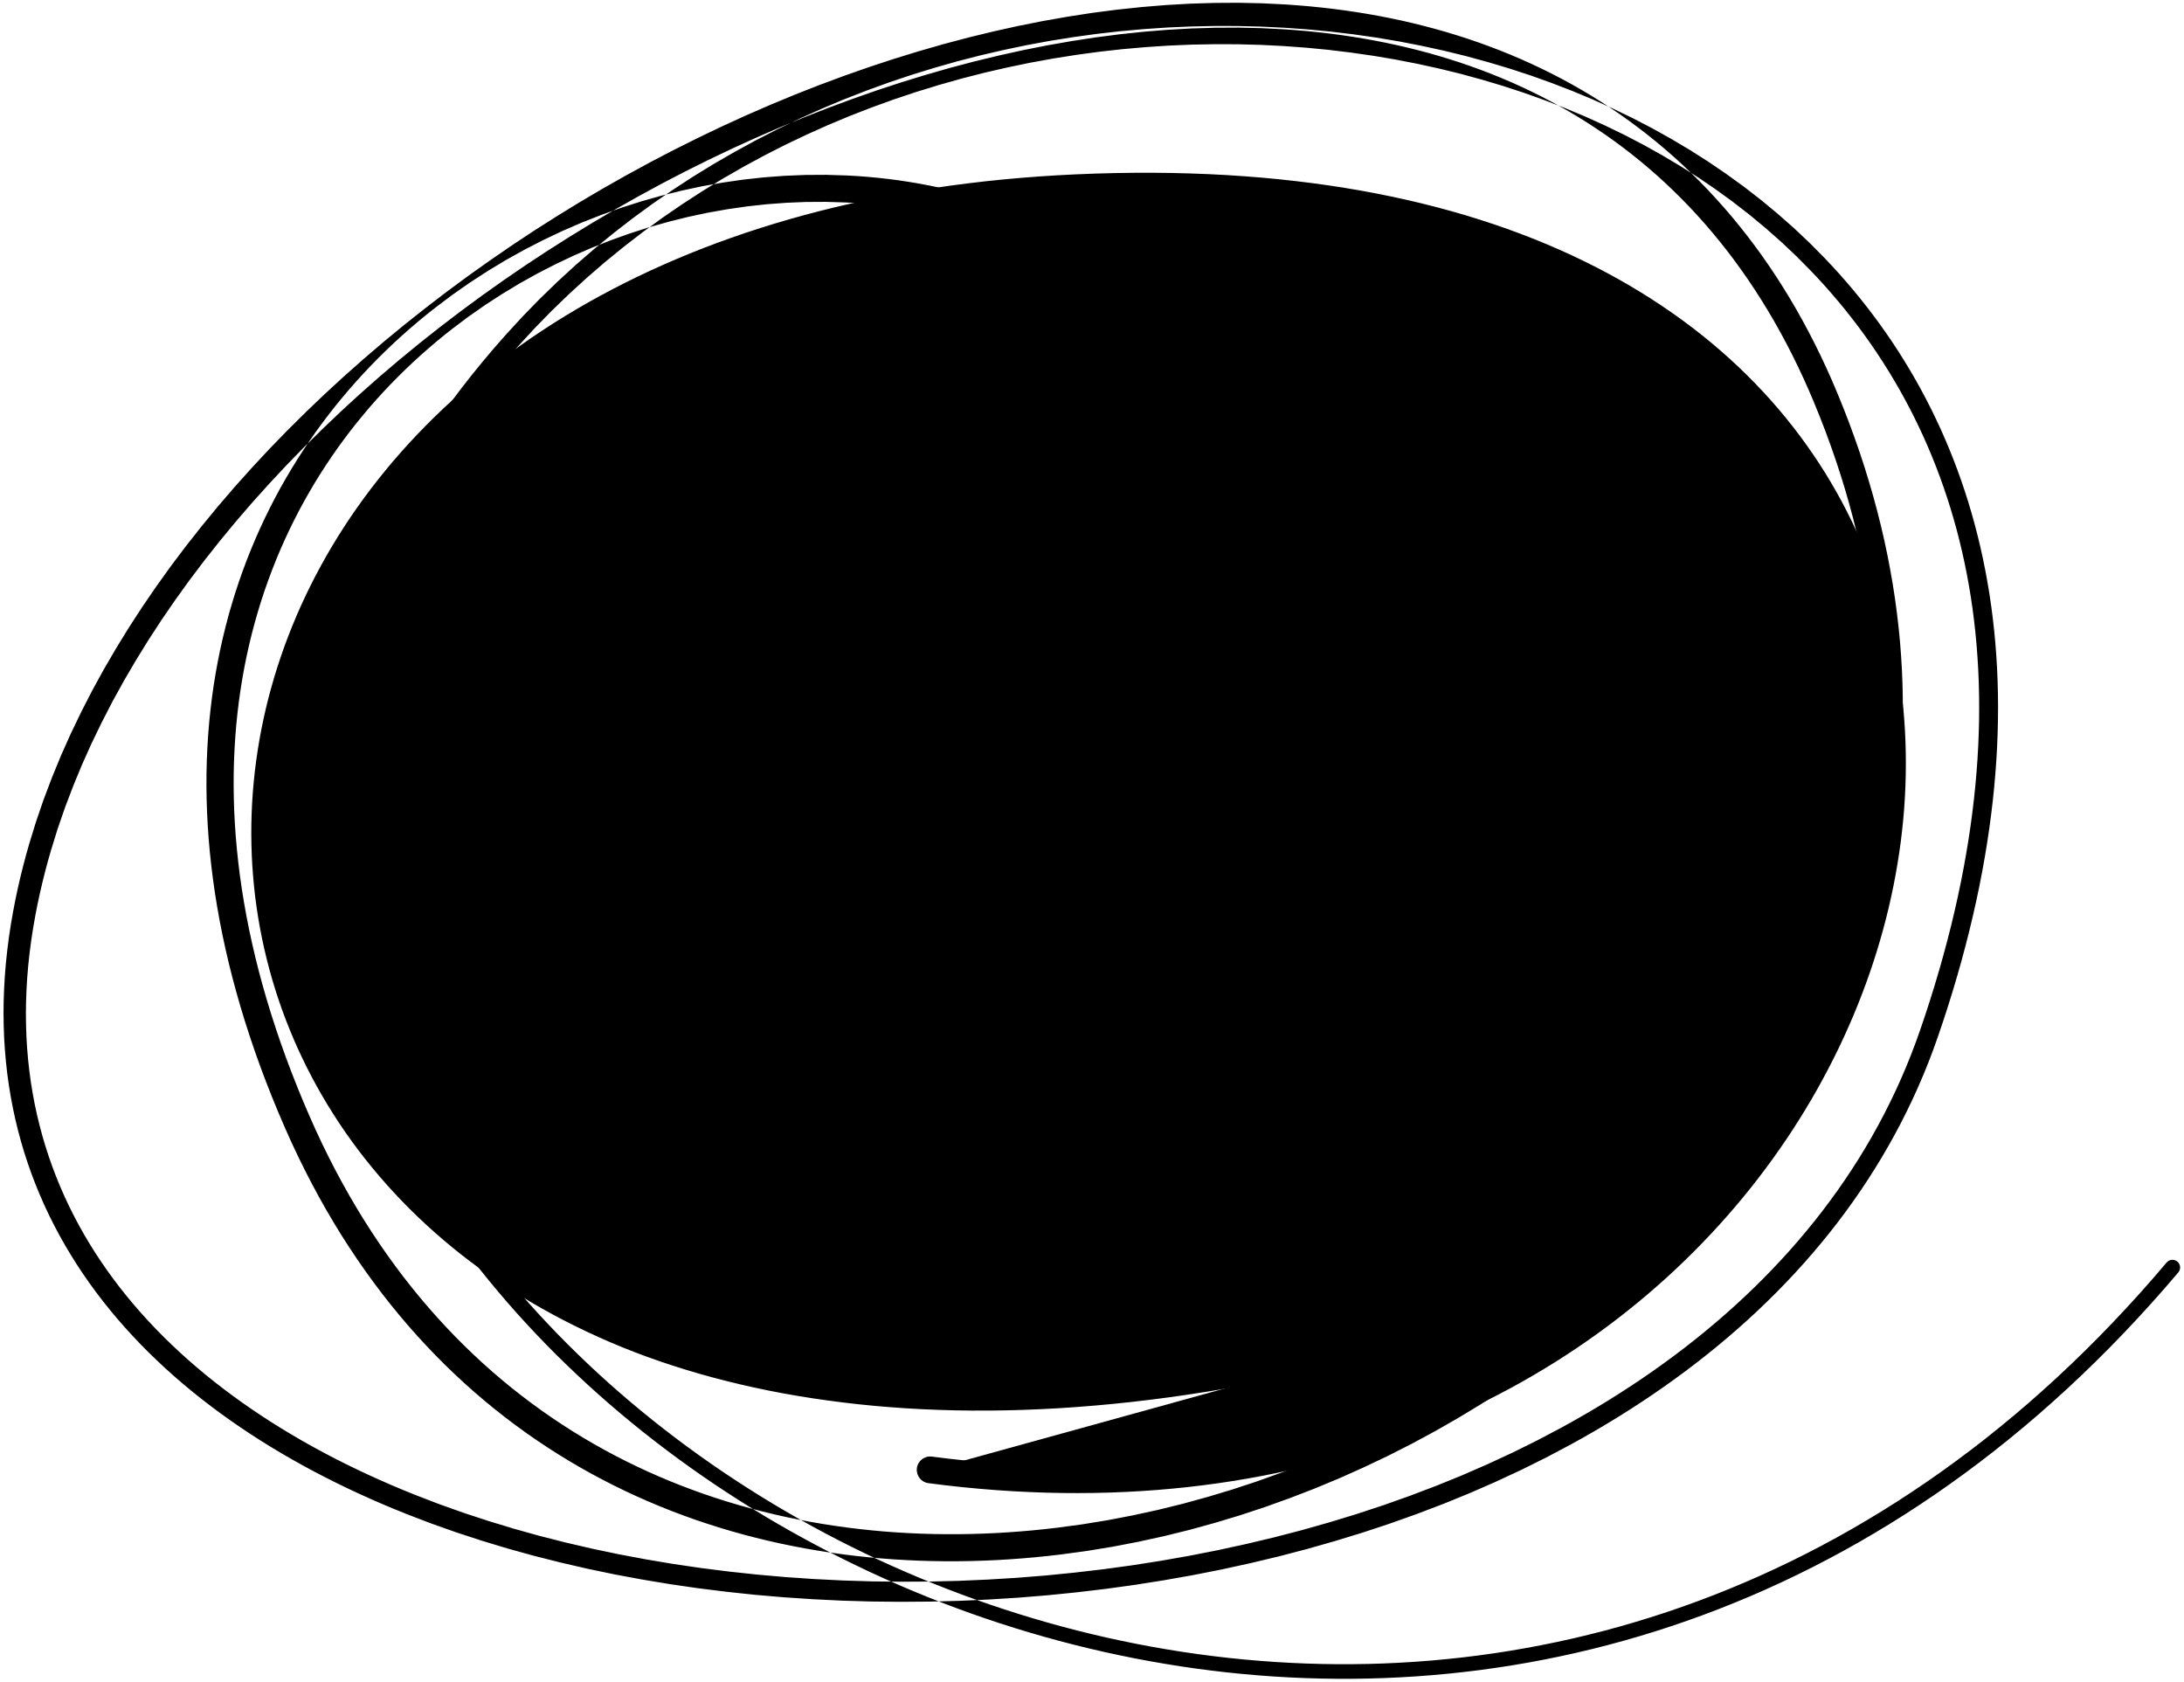 <?xml version="1.0" encoding="UTF-8"?>
<svg width="274px" height="211px" viewBox="0 0 274 211" version="1.1" xmlns="http://www.w3.org/2000/svg" xmlns:xlink="http://www.w3.org/1999/xlink">
    <title>38</title>
    <g id="Page-1" stroke="none" stroke-width="1" fill="none" fill-rule="evenodd">
        <g id="Group-96" transform="translate(0.443, 0.348)" fill="currentColor">
            <path d="M170.99,104.054 L170.983,103.01 L170.976,101.953 L170.954,100.911 L170.931,99.869 L170.893,98.842 L170.855,97.817 L170.803,96.805 L170.751,95.788 L170.617,93.796 L170.453,91.831 L170.262,89.892 L170.042,87.983 L169.794,86.104 L169.519,84.252 L169.216,82.428 L168.886,80.634 L168.531,78.868 L168.149,77.128 L167.74,75.42 L167.307,73.738 L166.849,72.083 L166.364,70.459 L165.857,68.861 L165.325,67.29 L164.769,65.749 L164.19,64.234 L163.588,62.747 L162.962,61.289 L162.315,59.857 L161.645,58.452 L160.954,57.076 L160.242,55.727 L159.508,54.404 L158.754,53.11 L157.981,51.842 L157.186,50.601 L156.372,49.389 L155.541,48.202 L154.689,47.042 L153.819,45.91 L152.932,44.804 L152.026,43.725 L151.103,42.674 L150.164,41.648 L149.208,40.648 L148.236,39.677 L147.249,38.731 L146.245,37.81 L145.227,36.918 L144.196,36.051 L143.148,35.21 L142.088,34.396 L141.015,33.607 L139.928,32.844 L138.829,32.108 L137.718,31.397 L136.594,30.711 L135.46,30.053 L134.315,29.418 L133.158,28.809 L131.991,28.227 L130.816,27.669 L129.629,27.135 L128.434,26.629 L127.231,26.145 L126.019,25.687 L124.799,25.255 L123.573,24.846 L122.337,24.462 L121.096,24.103 L119.849,23.768 L118.595,23.457 L117.336,23.171 L116.072,22.908 L114.801,22.669 L113.527,22.456 L112.25,22.264 L110.967,22.097 L109.682,21.954 L108.394,21.833 L107.102,21.736 L105.801,21.663 L104.514,21.622 L103.217,21.582 L101.917,21.589 L100.617,21.596 L99.316,21.649 L98.019,21.703 L96.721,21.799 L95.421,21.895 L94.122,22.037 L92.823,22.179 L91.528,22.367 L90.236,22.555 L88.948,22.783 L87.658,23.012 L86.373,23.286 L85.089,23.56 L83.813,23.878 L82.539,24.196 L81.274,24.553 L80.006,24.912 L78.749,25.314 L77.492,25.716 L76.247,26.161 L75.005,26.606 L73.775,27.089 L72.543,27.574 L71.326,28.101 L70.109,28.628 L68.909,29.197 L67.711,29.765 L66.53,30.371 L65.347,30.979 L64.183,31.627 L63.019,32.276 L61.876,32.966 L60.736,33.654 L59.617,34.38 L58.495,35.107 L57.397,35.874 L56.3,36.641 L55.228,37.448 L54.164,38.25 L53.106,39.087 L52.067,39.941 L51.043,40.814 L50.032,41.705 L49.036,42.616 L48.057,43.545 L47.091,44.492 L46.142,45.459 L45.209,46.443 L44.293,47.446 L43.393,48.468 L42.511,49.508 L41.647,50.564 L40.8,51.641 L39.973,52.735 L39.163,53.845 L38.373,54.975 L37.603,56.122 L36.853,57.286 L36.122,58.468 L35.414,59.667 L34.725,60.883 L34.058,62.117 L33.414,63.367 L32.791,64.634 L32.19,65.919 L31.614,67.219 L31.06,68.536 L30.529,69.87 L30.024,71.22 L29.542,72.586 L29.085,73.969 L28.655,75.367 L28.248,76.781 L27.868,78.212 L27.515,79.657 L27.188,81.117 L26.887,82.595 L26.616,84.087 L26.37,85.593 L26.154,87.116 L25.967,88.653 L25.807,90.203 L25.677,91.771 L25.578,93.352 L25.506,94.946 L25.466,96.557 L25.457,98.181 L25.478,99.818 L25.531,101.471 L25.616,103.137 L25.731,104.815 L25.88,106.509 L26.063,108.216 L26.276,109.935 L26.524,111.67 L26.807,113.416 L27.122,115.175 L27.472,116.949 L27.858,118.734 L28.277,120.532 L28.732,122.344 L29.225,124.167 L29.751,126.002 L30.315,127.851 L30.917,129.712 L31.553,131.584 L32.227,133.465 L32.586,134.419 L32.943,135.367 L33.318,136.32 L33.693,137.274 L34.088,138.235 L34.483,139.196 L34.898,140.162 L35.315,141.133 L36.113,142.915 L36.938,144.67 L37.785,146.39 L38.655,148.081 L39.547,149.74 L40.462,151.365 L41.398,152.96 L42.356,154.524 L43.335,156.054 L44.334,157.555 L45.355,159.025 L46.395,160.462 L47.455,161.87 L48.535,163.247 L49.634,164.591 L50.75,165.907 L51.887,167.192 L53.041,168.444 L54.212,169.669 L55.402,170.863 L56.608,172.025 L57.831,173.159 L59.071,174.263 L60.326,175.336 L61.597,176.381 L62.884,177.396 L64.186,178.38 L65.501,179.337 L66.832,180.265 L68.176,181.162 L69.534,182.032 L70.906,182.873 L72.29,183.684 L73.685,184.469 L75.095,185.224 L76.516,185.951 L77.947,186.65 L79.391,187.322 L80.845,187.965 L82.309,188.582 L83.784,189.171 L85.268,189.731 L86.761,190.266 L88.265,190.773 L89.776,191.253 L91.295,191.707 L92.824,192.135 L94.359,192.535 L95.901,192.91 L97.452,193.259 L99.008,193.581 L100.571,193.878 L102.141,194.149 L103.715,194.394 L105.294,194.616 L106.88,194.811 L108.469,194.981 L110.063,195.127 L111.662,195.247 L113.263,195.342 L114.868,195.415 L116.477,195.462 L118.088,195.485 L119.7,195.485 L121.316,195.46 L122.933,195.411 L124.551,195.341 L126.172,195.246 L127.792,195.127 L129.412,194.986 L131.034,194.822 L132.66,194.634 L134.273,194.416 L135.894,194.197 L137.512,193.931 L139.13,193.666 L140.745,193.355 L142.357,193.045 L143.965,192.694 L145.575,192.342 L147.179,191.946 L148.782,191.55 L150.378,191.111 L151.972,190.672 L153.558,190.194 L155.145,189.715 L156.723,189.194 L158.3,188.673 L159.866,188.11 L161.43,187.548 L162.982,186.949 L164.536,186.348 L166.075,185.707 L167.615,185.066 L169.139,184.385 L170.661,183.704 L172.168,182.988 L173.676,182.271 L175.167,181.515 L176.657,180.759 L178.128,179.965 L179.597,179.171 L181.047,178.343 L182.498,177.514 L183.928,176.648 L185.357,175.781 L186.763,174.878 L188.167,173.976 L189.548,173.042 L190.931,172.106 L192.288,171.135 L193.645,170.163 L194.974,169.157 L196.301,168.152 L197.603,167.116 L198.905,166.078 L200.178,165.007 L201.451,163.935 L202.692,162.83 L203.931,161.727 L205.141,160.594 L206.352,159.459 L207.528,158.293 L208.705,157.126 L209.846,155.928 L210.981,154.735 L212.1,153.512 L213.196,152.276 L214.273,151.027 L215.331,149.763 L216.371,148.484 L217.39,147.191 L218.389,145.884 L219.369,144.562 L220.327,143.227 L221.265,141.878 L222.182,140.515 L223.076,139.139 L223.949,137.75 L224.8,136.347 L225.627,134.93 L226.432,133.502 L227.214,132.06 L227.971,130.605 L228.706,129.139 L229.416,127.659 L230.1,126.168 L230.76,124.665 L231.396,123.149 L232.004,121.621 L232.588,120.083 L233.145,118.532 L233.674,116.97 L234.178,115.398 L234.654,113.813 L235.102,112.218 L235.523,110.613 L235.915,108.996 L236.277,107.369 L236.612,105.733 L236.917,104.085 L237.191,102.428 L237.436,100.762 L237.651,99.085 L237.834,97.399 L237.988,95.705 L238.109,93.999 L238.198,92.286 L238.257,90.565 L238.282,88.833 L238.274,87.094 L238.236,85.347 L238.164,83.59 L238.057,81.826 L237.918,80.055 L237.743,78.275 L237.534,76.488 L237.291,74.695 L237.012,72.892 L236.696,71.084 L236.347,69.269 L235.961,67.446 L235.537,65.618 L235.078,63.783 L234.581,61.941 L234.046,60.094 L233.475,58.241 L232.865,56.381 L232.215,54.517 L231.53,52.647 L230.805,50.775 L230.42,49.83 L230.036,48.887 L229.358,47.297 L228.657,45.732 L227.935,44.198 L227.194,42.691 L226.432,41.212 L225.65,39.763 L224.85,38.341 L224.029,36.946 L223.189,35.582 L222.331,34.243 L221.454,32.933 L220.558,31.651 L219.645,30.396 L218.713,29.168 L217.763,27.969 L216.797,26.795 L215.813,25.649 L214.812,24.531 L213.795,23.438 L212.76,22.372 L211.71,21.335 L210.645,20.322 L209.562,19.336 L208.465,18.378 L207.353,17.444 L206.225,16.536 L205.083,15.656 L203.928,14.8 L202.757,13.97 L201.573,13.167 L200.376,12.388 L199.164,11.634 L197.94,10.907 L196.704,10.203 L195.454,9.524 L194.193,8.871 L192.92,8.242 L191.634,7.637 L190.338,7.057 L189.031,6.501 L187.711,5.968 L186.382,5.461 L185.043,4.975 L183.692,4.514 L182.332,4.077 L180.964,3.662 L179.584,3.271 L178.196,2.903 L176.8,2.557 L175.393,2.233 L173.979,1.934 L172.557,1.655 L171.126,1.399 L169.689,1.166 L168.244,0.954 L166.791,0.763 L165.331,0.595 L163.866,0.447 L162.392,0.321 L160.908,0.216 L159.427,0.141 L157.939,0.066 L156.439,0.033 L154.94,0 L153.429,0.009 L151.921,0.018 L150.404,0.065 L148.886,0.111 L147.358,0.198 L145.831,0.285 L144.296,0.412 L142.763,0.539 L141.223,0.702 L139.683,0.865 L138.136,1.066 L136.589,1.267 L135.037,1.507 L133.488,1.746 L131.934,2.02 L130.379,2.293 L128.821,2.604 L127.263,2.914 L125.703,3.261 L124.145,3.607 L122.586,3.986 L121.025,4.365 L119.464,4.779 L117.903,5.193 L116.344,5.642 L114.785,6.09 L113.228,6.569 L111.67,7.049 L110.114,7.561 L108.559,8.074 L107.007,8.619 L105.456,9.164 L103.91,9.738 L102.362,10.312 L100.82,10.918 L99.278,11.525 L97.743,12.162 L96.209,12.798 L94.681,13.462 L93.153,14.127 L91.633,14.821 L90.113,15.516 L88.602,16.239 L87.092,16.962 L85.592,17.711 L84.091,18.46 L82.601,19.238 L81.111,20.015 L79.633,20.82 L78.156,21.624 L76.691,22.452 L75.225,23.282 L73.773,24.137 L72.322,24.992 L70.885,25.873 L69.45,26.753 L68.028,27.656 L66.606,28.56 L65.201,29.489 L63.797,30.417 L62.41,31.37 L61.024,32.321 L59.655,33.294 L58.285,34.268 L56.935,35.264 L55.585,36.261 L54.256,37.279 L52.928,38.297 L51.619,39.334 L50.31,40.372 L49.023,41.432 L47.736,42.491 L46.473,43.57 L45.211,44.649 L43.971,45.746 L42.731,46.844 L41.516,47.961 L40.301,49.078 L39.112,50.214 L37.925,51.349 L36.762,52.5 L35.599,53.653 L34.464,54.823 L33.329,55.993 L32.223,57.18 L31.119,58.367 L30.042,59.568 L28.964,60.77 L27.917,61.988 L26.871,63.206 L25.857,64.44 L24.843,65.672 L23.861,66.918 L22.877,68.165 L21.927,69.426 L20.977,70.688 L20.063,71.963 L19.15,73.237 L18.269,74.522 L17.388,75.809 L16.544,77.108 L15.7,78.408 L14.894,79.72 L14.089,81.03 L13.319,82.351 L12.55,83.673 L11.819,85.006 L11.09,86.339 L10.401,87.682 L9.713,89.024 L9.063,90.375 L8.413,91.727 L7.806,93.089 L7.199,94.451 L6.636,95.821 L6.074,97.189 L5.553,98.565 L5.031,99.943 L4.555,101.328 L4.08,102.713 L3.651,104.105 L3.225,105.49 L2.828,106.89 L2.457,108.29 L2.111,109.691 L1.788,111.095 L1.489,112.502 L1.216,113.914 L0.926,115.569 L0.677,117.214 L0.469,118.842 L0.297,120.456 L0.166,122.057 L0.074,123.641 L0.017,125.211 L0,126.767 L0.021,128.306 L0.077,129.831 L0.171,131.342 L0.302,132.836 L0.467,134.315 L0.669,135.78 L0.908,137.228 L1.179,138.661 L1.486,140.08 L1.827,141.481 L2.201,142.867 L2.609,144.239 L3.051,145.593 L3.524,146.931 L4.03,148.255 L4.569,149.561 L5.137,150.851 L5.737,152.127 L6.369,153.384 L7.029,154.626 L7.721,155.852 L8.442,157.061 L9.19,158.253 L9.968,159.431 L10.775,160.59 L11.608,161.733 L12.47,162.861 L13.358,163.97 L14.272,165.064 L15.213,166.142 L16.18,167.202 L17.171,168.247 L18.189,169.275 L19.231,170.285 L20.295,171.28 L21.385,172.258 L22.499,173.219 L23.633,174.163 L24.793,175.092 L25.974,176.003 L27.175,176.898 L28.4,177.777 L29.645,178.638 L30.91,179.483 L32.197,180.312 L33.503,181.124 L34.828,181.92 L36.173,182.699 L37.537,183.461 L38.919,184.207 L40.32,184.937 L41.738,185.649 L43.173,186.345 L44.626,187.025 L46.095,187.688 L47.58,188.335 L49.082,188.965 L50.603,189.579 L52.137,190.167 L53.676,190.757 L55.245,191.312 L56.814,191.868 L58.412,192.389 L60.008,192.91 L61.628,193.4 L63.25,193.89 L64.897,194.346 L66.544,194.802 L68.215,195.224 L69.885,195.646 L71.575,196.036 L73.266,196.427 L74.978,196.783 L76.691,197.14 L78.422,197.462 L80.153,197.783 L81.899,198.074 L83.647,198.364 L85.412,198.62 L87.176,198.876 L88.956,199.097 L90.734,199.319 L92.524,199.509 L94.316,199.698 L96.12,199.854 L97.923,200.009 L99.737,200.129 L101.55,200.25 L103.371,200.338 L105.194,200.427 L107.024,200.481 L108.853,200.535 L110.689,200.555 L112.524,200.574 L114.363,200.561 L116.203,200.548 L118.046,200.5 L119.889,200.452 L121.734,200.37 L123.577,200.287 L125.421,200.172 L127.265,200.057 L129.109,199.907 L130.952,199.756 L132.792,199.571 L134.632,199.385 L136.467,199.167 L138.303,198.949 L140.133,198.696 L141.964,198.443 L143.787,198.154 L145.609,197.866 L147.423,197.545 L149.238,197.224 L151.043,196.868 L152.847,196.511 L154.64,196.118 L156.432,195.726 L158.211,195.301 L159.992,194.876 L161.758,194.414 L163.524,193.953 L165.273,193.456 L167.021,192.959 L168.753,192.429 L170.487,191.898 L172.201,191.332 L173.915,190.765 L175.608,190.162 L177.299,189.56 L178.971,188.924 L180.644,188.288 L182.293,187.616 L183.942,186.943 L185.565,186.234 L187.187,185.525 L188.785,184.783 L190.384,184.04 L191.955,183.26 L193.526,182.481 L195.067,181.664 L196.603,180.85 L198.125,180.007 L199.629,179.146 L201.115,178.268 L202.587,177.372 L204.041,176.457 L205.478,175.525 L206.897,174.575 L208.3,173.606 L209.682,172.618 L211.048,171.614 L212.395,170.591 L213.721,169.549 L215.029,168.49 L216.316,167.412 L217.582,166.315 L218.829,165.201 L220.054,164.068 L221.256,162.916 L222.438,161.747 L223.598,160.558 L224.733,159.351 L225.847,158.126 L226.937,156.882 L228.002,155.619 L229.044,154.339 L230.062,153.039 L231.052,151.721 L232.02,150.385 L232.961,149.029 L233.875,147.655 L234.763,146.263 L235.625,144.852 L236.458,143.422 L237.265,141.975 L238.044,140.507 L238.792,139.021 L239.514,137.518 L240.206,135.995 L240.867,134.453 L241.5,132.894 L242.102,131.315 L242.67,129.722 L243.004,128.739 L243.335,127.76 L243.651,126.788 L243.966,125.817 L244.266,124.852 L244.565,123.887 L245.133,121.974 L245.669,120.073 L246.173,118.188 L246.648,116.316 L247.092,114.458 L247.504,112.615 L247.888,110.785 L248.241,108.97 L248.564,107.17 L248.859,105.384 L249.123,103.612 L249.358,101.855 L249.566,100.112 L249.744,98.382 L249.894,96.669 L250.016,94.969 L250.111,93.283 L250.176,91.613 L250.216,89.957 L250.228,88.315 L250.213,86.689 L250.172,85.077 L250.104,83.479 L250.009,81.897 L249.89,80.329 L249.744,78.775 L249.572,77.237 L249.376,75.713 L249.154,74.204 L248.907,72.711 L248.636,71.232 L248.341,69.768 L248.021,68.32 L247.678,66.886 L247.311,65.467 L246.92,64.064 L246.508,62.675 L246.072,61.301 L245.612,59.944 L245.132,58.602 L244.628,57.274 L244.102,55.962 L243.556,54.666 L242.988,53.384 L242.398,52.119 L241.788,50.868 L241.157,49.633 L240.505,48.415 L239.835,47.211 L239.143,46.022 L238.432,44.851 L237.702,43.694 L236.953,42.552 L236.184,41.428 L235.398,40.318 L234.592,39.224 L233.768,38.147 L232.928,37.084 L232.069,36.038 L231.192,35.008 L230.299,33.993 L229.389,32.995 L228.459,32.009 L227.513,31.054 L226.562,30.094 L225.579,29.167 L224.596,28.241 L223.581,27.347 L222.567,26.454 L221.526,25.592 L220.484,24.728 L219.412,23.898 L218.339,23.068 L217.239,22.271 L216.14,21.475 L215.016,20.709 L213.89,19.943 L212.738,19.209 L211.586,18.476 L210.409,17.777 L209.233,17.078 L208.035,16.41 L206.835,15.741 L205.612,15.105 L204.389,14.47 L203.144,13.869 L201.9,13.268 L200.636,12.698 L199.372,12.128 L198.086,11.591 L196.801,11.054 L195.497,10.551 L194.194,10.049 L192.874,9.577 L191.553,9.105 L190.214,8.667 L188.876,8.23 L187.521,7.826 L186.168,7.422 L184.801,7.05 L183.432,6.677 L182.049,6.338 L180.666,6 L179.27,5.695 L177.875,5.391 L176.469,5.118 L175.062,4.845 L173.643,4.606 L172.224,4.368 L170.795,4.163 L169.368,3.959 L167.931,3.787 L166.494,3.614 L165.048,3.476 L163.602,3.338 L162.149,3.235 L160.697,3.132 L159.239,3.061 L157.78,2.989 L156.316,2.952 L154.851,2.915 L153.383,2.914 L151.915,2.912 L150.445,2.942 L148.973,2.972 L147.499,3.037 L146.025,3.102 L144.549,3.202 L143.075,3.302 L141.601,3.434 L140.125,3.566 L138.65,3.733 L137.174,3.901 L135.701,4.103 L134.229,4.306 L132.759,4.541 L131.287,4.776 L129.82,5.047 L128.352,5.318 L126.889,5.624 L125.427,5.93 L123.971,6.269 L122.513,6.608 L121.062,6.982 L119.61,7.357 L118.167,7.768 L116.724,8.178 L115.29,8.621 L113.854,9.064 L112.427,9.543 L111.001,10.023 L109.585,10.538 L108.171,11.053 L106.767,11.601 L105.362,12.149 L103.969,12.734 L102.577,13.319 L101.198,13.939 L99.82,14.56 L98.456,15.213 L97.09,15.868 L95.74,16.558 L94.39,17.249 L93.057,17.976 L91.724,18.703 L90.408,19.463 L89.091,20.223 L87.792,21.021 L86.493,21.818 L85.214,22.652 L83.936,23.486 L82.677,24.353 L81.416,25.221 L80.178,26.126 L78.939,27.031 L77.723,27.973 L76.508,28.914 L75.315,29.889 L74.121,30.865 L72.951,31.878 L71.781,32.891 L70.637,33.941 L69.494,34.991 L68.376,36.075 L67.256,37.159 L66.164,38.281 L65.072,39.403 L64.009,40.562 L62.95,41.717 L62.227,42.54 L61.508,43.359 L60.812,44.182 L60.117,45.005 L59.445,45.831 L58.774,46.656 L58.124,47.483 L57.474,48.312 L56.847,49.143 L56.22,49.974 L55.617,50.807 L55.014,51.64 L54.432,52.475 L53.847,53.313 L52.73,54.986 L51.658,56.666 L50.626,58.349 L49.639,60.036 L48.697,61.726 L47.796,63.419 L46.939,65.116 L46.126,66.815 L45.352,68.515 L44.621,70.219 L43.933,71.923 L43.284,73.629 L42.677,75.337 L42.112,77.044 L41.585,78.753 L41.099,80.462 L40.654,82.171 L40.247,83.88 L39.88,85.589 L39.552,87.296 L39.261,89.003 L39.01,90.708 L38.797,92.412 L38.62,94.113 L38.481,95.814 L38.381,97.51 L38.315,99.205 L38.286,100.897 L38.294,102.584 L38.336,104.269 L38.415,105.95 L38.529,107.626 L38.676,109.299 L38.858,110.967 L39.075,112.629 L39.325,114.287 L39.608,115.939 L39.926,117.585 L40.274,119.226 L40.656,120.861 L41.071,122.488 L41.515,124.109 L41.992,125.723 L42.501,127.329 L43.039,128.928 L43.609,130.52 L44.209,132.102 L44.837,133.677 L45.496,135.244 L46.185,136.801 L46.901,138.349 L47.646,139.888 L48.42,141.417 L49.22,142.936 L50.051,144.446 L50.909,145.943 L51.793,147.43 L52.704,148.907 L53.642,150.371 L54.604,151.825 L55.593,153.267 L56.608,154.696 L57.645,156.114 L58.709,157.52 L59.797,158.912 L60.908,160.292 L62.043,161.658 L63.202,163.011 L64.382,164.35 L65.587,165.676 L66.814,166.987 L68.061,168.284 L69.331,169.566 L70.623,170.832 L71.935,172.084 L73.268,173.321 L74.622,174.542 L75.994,175.747 L77.388,176.937 L78.801,178.109 L80.231,179.265 L81.682,180.404 L83.152,181.525 L84.638,182.63 L86.144,183.717 L87.667,184.785 L89.206,185.836 L90.764,186.868 L92.338,187.88 L93.927,188.875 L95.533,189.85 L97.155,190.805 L98.791,191.741 L100.444,192.657 L102.111,193.552 L103.791,194.428 L105.486,195.284 L107.195,196.118 L108.916,196.933 L110.652,197.725 L112.4,198.495 L114.16,199.244 L115.933,199.97 L117.718,200.673 L119.514,201.354 L121.322,202.012 L123.141,202.646 L124.97,203.257 L126.81,203.845 L128.66,204.407 L130.519,204.946 L132.388,205.461 L134.267,205.949 L136.153,206.414 L138.049,206.853 L139.953,207.266 L141.863,207.655 L143.783,208.017 L145.709,208.352 L147.641,208.662 L149.581,208.944 L151.527,209.198 L153.479,209.426 L155.437,209.626 L157.399,209.797 L159.367,209.942 L161.34,210.057 L163.317,210.143 L165.297,210.201 L167.283,210.229 L169.271,210.229 L171.262,210.197 L173.256,210.136 L175.253,210.044 L177.251,209.924 L179.252,209.771 L181.252,209.588 L182.255,209.481 L183.257,209.374 L184.26,209.251 L185.262,209.128 L186.265,208.988 L187.267,208.849 L188.269,208.695 L189.271,208.54 L190.274,208.369 L191.277,208.198 L192.279,208.01 L193.281,207.822 L194.283,207.618 L195.285,207.415 L196.286,207.195 L197.288,206.974 L198.289,206.736 L199.289,206.499 L200.289,206.245 L201.289,205.992 L202.288,205.721 L203.287,205.45 L204.285,205.161 L205.282,204.873 L206.278,204.568 L207.275,204.264 L208.27,203.941 L209.265,203.618 L210.259,203.278 L211.251,202.937 L212.242,202.581 L213.234,202.223 L214.224,201.848 L215.214,201.473 L216.201,201.079 L217.188,200.686 L218.173,200.275 L219.158,199.865 L220.141,199.436 L221.124,199.006 L222.104,198.558 L223.083,198.111 L224.06,197.646 L225.038,197.18 L226.012,196.696 L226.987,196.212 L227.958,195.708 L228.929,195.205 L229.896,194.685 L230.864,194.164 L231.829,193.623 L232.794,193.082 L233.755,192.522 L234.715,191.963 L235.672,191.385 L236.629,190.807 L237.583,190.209 L238.536,189.611 L239.485,188.993 L240.434,188.376 L241.379,187.74 L242.324,187.104 L243.265,186.448 L244.205,185.791 L245.141,185.115 L246.077,184.439 L247.008,183.744 L247.939,183.048 L248.866,182.332 L249.792,181.616 L250.714,180.88 L251.634,180.144 L252.55,179.388 L253.467,178.633 L254.378,177.856 L255.289,177.079 L256.194,176.282 L257.099,175.484 L257.998,174.668 L258.898,173.851 L259.792,173.012 L260.686,172.174 L261.573,171.314 L262.46,170.454 L263.342,169.575 L264.224,168.695 L265.099,167.794 L265.974,166.892 L266.843,165.969 L267.711,165.046 L268.573,164.103 L269.436,163.16 L270.291,162.195 L271.147,161.229 L271.995,160.241 L272.838,159.259 C273.184,158.857 273.137,158.251 272.735,157.905 C272.333,157.56 271.727,157.606 271.381,158.009 L270.539,158.992 L269.701,159.969 L268.856,160.924 L268.011,161.879 L267.16,162.812 L266.308,163.746 L265.45,164.659 L264.592,165.572 L263.728,166.464 L262.864,167.355 L261.994,168.224 L261.123,169.095 L260.246,169.945 L259.37,170.795 L258.488,171.624 L257.606,172.453 L256.719,173.26 L255.83,174.068 L254.937,174.857 L254.044,175.645 L253.146,176.412 L252.247,177.18 L251.343,177.926 L250.439,178.673 L249.53,179.401 L248.622,180.129 L247.708,180.836 L246.795,181.543 L245.876,182.229 L244.958,182.916 L244.034,183.585 L243.112,184.253 L242.185,184.901 L241.257,185.549 L240.326,186.177 L239.394,186.806 L238.458,187.416 L237.522,188.026 L236.583,188.616 L235.644,189.206 L234.7,189.777 L233.756,190.348 L232.809,190.901 L231.862,191.454 L230.912,191.988 L229.962,192.521 L229.008,193.035 L228.053,193.55 L227.096,194.047 L226.139,194.545 L225.179,195.022 L224.22,195.501 L223.257,195.96 L222.293,196.419 L221.327,196.862 L220.362,197.304 L219.394,197.728 L218.426,198.151 L217.456,198.557 L216.484,198.962 L215.511,199.351 L214.539,199.74 L213.564,200.11 L212.589,200.481 L211.613,200.834 L210.635,201.186 L209.656,201.523 L208.678,201.859 L207.698,202.177 L206.718,202.496 L205.736,202.796 L204.754,203.097 L203.77,203.383 L202.787,203.668 L201.803,203.935 L200.819,204.203 L199.834,204.453 L198.848,204.704 L197.861,204.939 L196.876,205.173 L195.889,205.391 L194.902,205.609 L193.915,205.81 L192.927,206.011 L191.939,206.197 L190.951,206.383 L189.963,206.552 L188.976,206.722 L187.988,206.875 L186.999,207.028 L186.01,207.166 L185.023,207.304 L184.035,207.426 L183.047,207.548 L182.06,207.654 L181.074,207.759 L179.098,207.942 L177.126,208.093 L175.155,208.213 L173.186,208.305 L171.22,208.365 L169.256,208.395 L167.295,208.398 L165.337,208.37 L163.383,208.313 L161.433,208.229 L159.487,208.116 L157.546,207.973 L155.609,207.805 L153.678,207.608 L151.752,207.383 L149.831,207.133 L147.917,206.855 L146.01,206.55 L144.108,206.22 L142.215,205.863 L140.328,205.479 L138.449,205.072 L136.578,204.638 L134.716,204.178 L132.862,203.695 L131.017,203.186 L129.182,202.653 L127.355,202.096 L125.539,201.516 L123.734,200.911 L121.938,200.285 L120.153,199.634 L118.38,198.961 L116.618,198.266 L114.868,197.548 L113.131,196.807 L111.404,196.047 L109.692,195.264 L107.993,194.459 L106.306,193.635 L104.634,192.789 L102.976,191.921 L101.332,191.034 L99.703,190.126 L98.09,189.198 L96.491,188.252 L94.909,187.287 L93.342,186.301 L91.791,185.298 L90.257,184.277 L88.741,183.237 L87.24,182.18 L85.758,181.105 L84.294,180.012 L82.847,178.903 L81.42,177.777 L80.011,176.633 L78.62,175.475 L77.25,174.3 L75.9,173.109 L74.569,171.903 L73.259,170.681 L71.97,169.444 L70.701,168.193 L69.454,166.927 L68.23,165.647 L67.026,164.353 L65.845,163.046 L64.687,161.724 L63.55,160.39 L62.438,159.044 L61.35,157.683 L60.284,156.312 L59.244,154.928 L58.228,153.532 L57.235,152.125 L56.269,150.707 L55.328,149.277 L54.411,147.837 L53.522,146.386 L52.659,144.925 L51.822,143.454 L51.011,141.974 L50.228,140.484 L49.47,138.986 L48.74,137.479 L48.04,135.962 L47.366,134.437 L46.722,132.905 L46.108,131.364 L45.521,129.815 L44.965,128.26 L44.44,126.696 L43.943,125.126 L43.478,123.55 L43.044,121.966 L42.639,120.376 L42.267,118.782 L41.928,117.18 L41.619,115.573 L41.343,113.962 L41.101,112.345 L40.889,110.724 L40.712,109.098 L40.569,107.468 L40.459,105.833 L40.384,104.196 L40.344,102.555 L40.337,100.91 L40.366,99.263 L40.431,97.612 L40.531,95.959 L40.667,94.304 L40.84,92.646 L41.048,90.987 L41.294,89.326 L41.579,87.664 L41.899,86 L42.258,84.336 L42.656,82.671 L43.091,81.005 L43.565,79.34 L44.08,77.674 L44.632,76.008 L45.225,74.344 L45.86,72.679 L46.533,71.016 L47.248,69.354 L48.005,67.694 L48.802,66.034 L49.642,64.378 L50.525,62.723 L51.448,61.07 L52.415,59.421 L53.427,57.774 L54.479,56.13 L55.579,54.488 L56.148,53.673 L56.72,52.854 L57.313,52.037 L57.905,51.221 L58.521,50.407 L59.136,49.593 L59.775,48.781 L60.414,47.968 L61.075,47.158 L61.735,46.349 L62.419,45.542 L63.103,44.735 L63.81,43.93 L64.515,43.129 L65.563,41.989 L66.606,40.854 L67.678,39.757 L68.75,38.659 L69.849,37.598 L70.949,36.536 L72.073,35.508 L73.196,34.48 L74.344,33.49 L75.493,32.498 L76.665,31.544 L77.838,30.589 L79.033,29.667 L80.227,28.745 L81.443,27.861 L82.659,26.975 L83.896,26.127 L85.135,25.277 L86.391,24.461 L87.647,23.645 L88.922,22.865 L90.198,22.086 L91.491,21.342 L92.786,20.598 L94.096,19.886 L95.405,19.175 L96.731,18.5 L98.057,17.825 L99.398,17.186 L100.741,16.546 L102.096,15.939 L103.45,15.332 L104.818,14.761 L106.186,14.19 L107.566,13.654 L108.948,13.118 L110.339,12.615 L111.73,12.112 L113.131,11.644 L114.532,11.176 L115.943,10.744 L117.354,10.311 L118.774,9.91 L120.192,9.51 L121.618,9.145 L123.043,8.78 L124.475,8.45 L125.909,8.119 L127.347,7.821 L128.784,7.523 L130.226,7.26 L131.667,6.996 L133.113,6.768 L134.559,6.539 L136.007,6.342 L137.455,6.145 L138.903,5.983 L140.352,5.821 L141.801,5.693 L143.252,5.565 L144.702,5.469 L146.15,5.373 L147.598,5.312 L149.045,5.25 L150.489,5.223 L151.935,5.196 L153.378,5.2 L154.82,5.203 L156.257,5.242 L157.693,5.28 L159.125,5.352 L160.557,5.425 L161.984,5.528 L163.41,5.632 L164.827,5.769 L166.245,5.906 L167.655,6.078 L169.065,6.249 L170.467,6.451 L171.868,6.652 L173.258,6.887 L174.648,7.123 L176.027,7.392 L177.407,7.661 L178.775,7.96 L180.142,8.26 L181.496,8.593 L182.85,8.925 L184.189,9.292 L185.529,9.658 L186.856,10.055 L188.18,10.451 L189.489,10.881 L190.797,11.31 L192.088,11.773 L193.38,12.236 L194.656,12.729 L195.93,13.221 L197.185,13.747 L198.439,14.272 L199.673,14.83 L200.908,15.389 L202.124,15.977 L203.339,16.565 L204.531,17.185 L205.723,17.805 L206.892,18.457 L208.062,19.11 L209.21,19.793 L210.356,20.475 L211.478,21.189 L212.599,21.903 L213.694,22.649 L214.79,23.396 L215.861,24.173 L216.931,24.948 L217.973,25.755 L219.014,26.562 L220.026,27.402 L221.04,28.242 L222.026,29.111 L223.011,29.979 L223.965,30.879 L224.918,31.778 L225.84,32.71 L226.766,33.646 L227.663,34.596 L228.545,35.564 L229.411,36.549 L230.261,37.549 L231.093,38.563 L231.908,39.593 L232.707,40.638 L233.487,41.698 L234.249,42.774 L234.994,43.865 L235.719,44.97 L236.426,46.092 L237.115,47.227 L237.785,48.378 L238.434,49.545 L239.066,50.726 L239.677,51.922 L240.267,53.134 L240.839,54.361 L241.389,55.602 L241.918,56.86 L242.428,58.131 L242.915,59.418 L243.381,60.721 L243.827,62.038 L244.249,63.369 L244.649,64.717 L245.029,66.079 L245.384,67.456 L245.717,68.849 L246.027,70.256 L246.314,71.678 L246.577,73.117 L246.817,74.569 L247.032,76.036 L247.222,77.519 L247.39,79.017 L247.531,80.529 L247.647,82.057 L247.739,83.6 L247.805,85.157 L247.845,86.73 L247.86,88.318 L247.848,89.92 L247.808,91.538 L247.744,93.17 L247.651,94.817 L247.531,96.48 L247.384,98.157 L247.209,99.849 L247.005,101.557 L246.775,103.279 L246.515,105.015 L246.225,106.768 L245.908,108.534 L245.562,110.315 L245.184,112.112 L244.778,113.922 L244.342,115.748 L243.875,117.589 L243.378,119.444 L242.85,121.313 L242.289,123.201 L241.995,124.148 L241.701,125.097 L241.39,126.054 L241.079,127.011 L240.752,127.975 L240.426,128.936 L239.87,130.491 L239.286,132.023 L238.671,133.536 L238.029,135.033 L237.358,136.511 L236.656,137.97 L235.929,139.413 L235.173,140.836 L234.389,142.242 L233.579,143.631 L232.742,145.001 L231.878,146.353 L230.989,147.688 L230.074,149.004 L229.132,150.303 L228.167,151.585 L227.178,152.848 L226.162,154.094 L225.124,155.323 L224.063,156.533 L222.977,157.725 L221.869,158.902 L220.739,160.059 L219.586,161.199 L218.412,162.322 L217.216,163.427 L215.998,164.514 L214.761,165.584 L213.503,166.636 L212.224,167.671 L210.926,168.689 L209.609,169.689 L208.272,170.67 L206.917,171.636 L205.544,172.583 L204.152,173.512 L202.744,174.425 L201.318,175.32 L199.874,176.196 L198.415,177.057 L196.94,177.899 L195.452,178.722 L193.934,179.524 L192.421,180.324 L190.878,181.088 L189.335,181.852 L187.764,182.58 L186.191,183.309 L184.593,184.005 L182.996,184.701 L181.374,185.361 L179.752,186.021 L178.105,186.645 L176.458,187.27 L174.79,187.862 L173.122,188.454 L171.434,189.01 L169.746,189.566 L168.038,190.087 L166.329,190.608 L164.604,191.096 L162.879,191.585 L161.138,192.038 L159.397,192.49 L157.641,192.908 L155.884,193.326 L154.114,193.711 L152.346,194.097 L150.565,194.447 L148.785,194.797 L146.994,195.112 L145.202,195.427 L143.401,195.71 L141.602,195.993 L139.795,196.24 L137.989,196.488 L136.176,196.7 L134.362,196.912 L132.544,197.093 L130.727,197.274 L128.908,197.419 L127.088,197.565 L125.267,197.675 L123.445,197.786 L121.623,197.865 L119.802,197.945 L117.983,197.989 L116.163,198.034 L114.347,198.043 L112.53,198.053 L110.717,198.032 L108.906,198.01 L107.1,197.954 L105.295,197.898 L103.497,197.807 L101.698,197.717 L99.908,197.595 L98.118,197.473 L96.34,197.317 L94.561,197.161 L92.795,196.971 L91.028,196.781 L89.273,196.559 L87.52,196.338 L85.782,196.083 L84.044,195.828 L82.323,195.539 L80.601,195.25 L78.895,194.93 L77.191,194.61 L75.506,194.257 L73.822,193.903 L72.159,193.516 L70.495,193.129 L68.852,192.711 L67.21,192.294 L65.593,191.842 L63.976,191.391 L62.385,190.906 L60.792,190.422 L59.225,189.906 L57.659,189.392 L56.122,188.844 L54.586,188.296 L53.079,187.715 L51.568,187.133 L50.087,186.531 L48.619,185.911 L47.168,185.275 L45.732,184.624 L44.314,183.957 L42.914,183.274 L41.53,182.576 L40.166,181.862 L38.82,181.131 L37.492,180.386 L36.185,179.625 L34.897,178.847 L33.628,178.055 L32.38,177.248 L31.153,176.424 L29.946,175.586 L28.762,174.732 L27.599,173.862 L26.458,172.978 L25.34,172.079 L24.245,171.163 L23.171,170.233 L22.123,169.288 L21.098,168.327 L20.096,167.351 L19.121,166.361 L18.17,165.355 L17.242,164.334 L16.343,163.3 L15.468,162.248 L14.618,161.183 L13.797,160.103 L13.002,159.007 L12.233,157.897 L11.493,156.773 L10.781,155.633 L10.095,154.478 L9.44,153.309 L8.813,152.124 L8.214,150.925 L7.645,149.712 L7.107,148.482 L6.597,147.238 L6.119,145.98 L5.672,144.705 L5.254,143.417 L4.869,142.114 L4.516,140.794 L4.194,139.46 L3.905,138.112 L3.65,136.746 L3.426,135.367 L3.237,133.973 L3.082,132.561 L2.96,131.136 L2.873,129.696 L2.823,128.238 L2.806,126.766 L2.826,125.28 L2.883,123.776 L2.974,122.257 L3.103,120.724 L3.272,119.173 L3.475,117.608 L3.718,116.028 L4.001,114.428 L4.267,113.069 L4.558,111.711 L4.874,110.354 L5.212,108.998 L5.573,107.646 L5.957,106.3 L6.377,104.947 L6.794,103.6 L7.258,102.259 L7.722,100.917 L8.231,99.582 L8.74,98.245 L9.29,96.915 L9.84,95.585 L10.432,94.263 L11.025,92.941 L11.661,91.627 L12.297,90.311 L12.971,89.003 L13.644,87.696 L14.358,86.399 L15.072,85.101 L15.826,83.814 L16.58,82.524 L17.37,81.244 L18.159,79.966 L18.986,78.698 L19.812,77.43 L20.676,76.173 L21.541,74.915 L22.438,73.669 L23.335,72.423 L24.266,71.191 L25.198,69.958 L26.164,68.738 L27.13,67.517 L28.127,66.31 L29.123,65.102 L30.151,63.91 L31.179,62.718 L32.238,61.54 L33.298,60.362 L34.386,59.198 L35.473,58.035 L36.589,56.888 L37.705,55.741 L38.85,54.612 L39.995,53.481 L41.166,52.366 L42.335,51.252 L43.531,50.156 L44.727,49.061 L45.948,47.983 L47.17,46.905 L48.414,45.845 L49.658,44.786 L50.925,43.746 L52.192,42.706 L53.482,41.687 L54.772,40.667 L56.082,39.667 L57.392,38.667 L58.721,37.689 L60.051,36.711 L61.401,35.755 L62.751,34.798 L64.118,33.863 L65.485,32.928 L66.869,32.016 L68.253,31.105 L69.653,30.217 L71.055,29.329 L72.471,28.463 L73.886,27.598 L75.316,26.758 L76.745,25.918 L78.189,25.104 L79.633,24.289 L81.089,23.498 L82.544,22.708 L84.011,21.945 L85.478,21.182 L86.956,20.447 L88.434,19.711 L89.922,19 L91.409,18.291 L92.904,17.61 L94.4,16.929 L95.903,16.277 L97.408,15.625 L98.919,15 L100.428,14.376 L101.944,13.782 L103.46,13.188 L104.98,12.625 L106.502,12.061 L108.027,11.527 L109.551,10.993 L111.078,10.491 L112.605,9.989 L114.134,9.52 L115.665,9.05 L117.196,8.611 L118.726,8.172 L120.256,7.767 L121.786,7.363 L123.315,6.993 L124.845,6.622 L126.374,6.283 L127.901,5.945 L129.426,5.643 L130.95,5.34 L132.47,5.074 L133.992,4.807 L135.51,4.574 L137.025,4.341 L138.536,4.146 L140.045,3.95 L141.549,3.792 L143.053,3.635 L144.551,3.512 L146.047,3.389 L147.534,3.305 L149.021,3.222 L150.498,3.178 L151.977,3.133 L153.447,3.126 L154.914,3.118 L156.37,3.151 L157.825,3.184 L159.268,3.258 L160.718,3.332 L162.147,3.435 L163.574,3.558 L164.994,3.702 L166.407,3.866 L167.812,4.051 L169.209,4.258 L170.599,4.485 L171.979,4.733 L173.352,5.003 L174.717,5.293 L176.071,5.605 L177.417,5.939 L178.754,6.293 L180.08,6.67 L181.398,7.07 L182.705,7.491 L184.001,7.934 L185.288,8.4 L186.564,8.888 L187.828,9.399 L189.082,9.933 L190.326,10.489 L191.556,11.069 L192.775,11.672 L193.983,12.298 L195.178,12.947 L196.361,13.621 L197.532,14.318 L198.689,15.038 L199.833,15.784 L200.966,16.552 L202.083,17.345 L203.188,18.164 L204.28,19.006 L205.356,19.872 L206.419,20.766 L207.468,21.683 L208.502,22.624 L209.521,23.594 L210.526,24.587 L211.514,25.605 L212.488,26.652 L213.447,27.723 L214.388,28.82 L215.314,29.946 L216.225,31.096 L217.118,32.273 L217.994,33.479 L218.855,34.71 L219.697,35.969 L220.522,37.257 L221.33,38.571 L222.119,39.912 L222.89,41.284 L223.645,42.681 L224.379,44.108 L225.094,45.564 L225.792,47.048 L226.469,48.56 L227.128,50.106 L227.5,51.019 L227.871,51.93 L228.578,53.759 L229.244,55.578 L229.875,57.392 L230.467,59.197 L231.021,60.998 L231.54,62.792 L232.021,64.577 L232.465,66.357 L232.876,68.131 L233.249,69.895 L233.587,71.654 L233.892,73.406 L234.161,75.148 L234.395,76.884 L234.598,78.613 L234.765,80.333 L234.899,82.046 L235.002,83.751 L235.071,85.446 L235.107,87.134 L235.112,88.815 L235.084,90.485 L235.025,92.147 L234.936,93.801 L234.816,95.445 L234.665,97.081 L234.485,98.708 L234.276,100.324 L234.036,101.932 L233.768,103.531 L233.472,105.119 L233.146,106.698 L232.793,108.267 L232.412,109.826 L232.003,111.374 L231.569,112.914 L231.107,114.441 L230.617,115.959 L230.103,117.467 L229.563,118.963 L228.996,120.448 L228.406,121.924 L227.79,123.386 L227.148,124.838 L226.483,126.28 L225.794,127.708 L225.08,129.125 L224.345,130.532 L223.586,131.925 L222.803,133.306 L221.999,134.676 L221.173,136.032 L220.324,137.376 L219.454,138.709 L218.564,140.027 L217.651,141.333 L216.719,142.626 L215.767,143.905 L214.794,145.171 L213.803,146.425 L212.792,147.663 L211.761,148.888 L210.713,150.1 L209.646,151.297 L208.564,152.476 L207.449,153.643 L206.34,154.805 L205.195,155.937 L204.051,157.069 L202.873,158.17 L201.693,159.273 L200.484,160.347 L199.276,161.42 L198.037,162.46 L196.798,163.501 L195.529,164.509 L194.259,165.518 L192.962,166.497 L191.668,167.475 L190.346,168.419 L189.024,169.363 L187.676,170.272 L186.327,171.183 L184.956,172.062 L183.586,172.94 L182.193,173.782 L180.8,174.624 L179.385,175.43 L177.968,176.237 L176.534,177.011 L175.1,177.783 L173.648,178.519 L172.196,179.254 L170.726,179.952 L169.254,180.65 L167.767,181.313 L166.282,181.976 L164.782,182.599 L163.282,183.222 L161.769,183.806 L160.253,184.39 L158.727,184.938 L157.202,185.485 L155.666,185.991 L154.13,186.497 L152.585,186.961 L151.037,187.427 L149.482,187.854 L147.93,188.28 L146.37,188.664 L144.81,189.048 L143.245,189.389 L141.677,189.73 L140.106,190.032 L138.537,190.333 L136.965,190.59 L135.393,190.847 L133.82,191.059 L132.239,191.273 L130.669,191.453 L129.096,191.612 L127.522,191.748 L125.949,191.862 L124.379,191.954 L122.809,192.022 L121.24,192.068 L119.675,192.091 L118.112,192.09 L116.551,192.068 L114.995,192.021 L113.441,191.951 L111.891,191.858 L110.347,191.741 L108.805,191.599 L107.268,191.434 L105.738,191.245 L104.212,191.031 L102.692,190.795 L101.179,190.533 L99.671,190.245 L98.17,189.935 L96.677,189.598 L95.19,189.236 L93.711,188.851 L92.241,188.439 L90.778,188.002 L89.324,187.54 L87.88,187.052 L86.444,186.537 L85.016,185.998 L83.601,185.432 L82.194,184.839 L80.798,184.222 L79.413,183.577 L78.039,182.905 L76.675,182.208 L75.325,181.483 L73.985,180.73 L72.657,179.952 L71.343,179.146 L70.041,178.311 L68.752,177.451 L67.477,176.562 L66.215,175.644 L64.967,174.7 L63.734,173.727 L62.515,172.725 L61.31,171.696 L60.123,170.638 L58.949,169.549 L57.791,168.433 L56.65,167.288 L55.526,166.112 L54.416,164.908 L53.326,163.675 L52.252,162.41 L51.195,161.117 L50.157,159.794 L49.137,158.438 L48.135,157.054 L47.153,155.639 L46.19,154.192 L45.245,152.715 L44.322,151.208 L43.418,149.667 L42.534,148.096 L41.672,146.494 L40.831,144.858 L40.01,143.192 L39.212,141.493 L38.434,139.756 L38.031,138.817 L37.626,137.874 L37.241,136.938 L36.856,136.002 L36.491,135.073 L36.125,134.142 L35.777,133.217 L35.431,132.298 L34.772,130.46 L34.153,128.638 L33.568,126.829 L33.021,125.035 L32.51,123.253 L32.032,121.483 L31.591,119.729 L31.186,117.987 L30.812,116.258 L30.473,114.544 L30.169,112.844 L29.896,111.156 L29.657,109.484 L29.451,107.825 L29.276,106.179 L29.132,104.549 L29.021,102.932 L28.939,101.329 L28.889,99.742 L28.869,98.169 L28.877,96.608 L28.916,95.065 L28.985,93.535 L29.08,92.019 L29.204,90.519 L29.358,89.034 L29.537,87.562 L29.744,86.107 L29.978,84.666 L30.238,83.24 L30.524,81.83 L30.837,80.435 L31.173,79.053 L31.536,77.69 L31.924,76.34 L32.334,75.005 L32.769,73.688 L33.229,72.385 L33.711,71.097 L34.215,69.826 L34.744,68.571 L35.293,67.33 L35.864,66.108 L36.458,64.9 L37.072,63.707 L37.707,62.533 L38.363,61.374 L39.039,60.23 L39.734,59.104 L40.45,57.995 L41.183,56.9 L41.936,55.825 L42.708,54.765 L43.497,53.721 L44.303,52.696 L45.128,51.687 L45.969,50.694 L46.827,49.72 L47.702,48.762 L48.592,47.821 L49.498,46.899 L50.42,45.994 L51.356,45.106 L52.306,44.237 L53.272,43.385 L54.251,42.55 L55.242,41.735 L56.243,40.941 L57.274,40.165 L58.297,39.394 L59.346,38.661 L60.394,37.927 L61.466,37.233 L62.54,36.536 L63.634,35.876 L64.725,35.216 L65.838,34.596 L66.95,33.975 L68.082,33.394 L69.215,32.812 L70.365,32.267 L71.513,31.722 L72.676,31.218 L73.84,30.713 L75.018,30.25 L76.199,29.785 L77.391,29.358 L78.582,28.932 L79.783,28.547 L80.985,28.162 L82.197,27.819 L83.412,27.475 L84.634,27.17 L85.854,26.866 L87.081,26.604 L88.308,26.342 L89.541,26.123 L90.776,25.903 L92.016,25.724 L93.252,25.544 L94.491,25.408 L95.73,25.272 L96.971,25.18 L98.214,25.088 L99.457,25.036 L100.697,24.984 L101.935,24.978 L103.174,24.971 L104.409,25.009 L105.654,25.048 L106.88,25.117 L108.109,25.209 L109.337,25.324 L110.561,25.459 L111.78,25.618 L112.996,25.8 L114.209,26.003 L115.415,26.23 L116.617,26.479 L117.813,26.751 L119.003,27.045 L120.187,27.364 L121.366,27.704 L122.535,28.067 L123.699,28.455 L124.856,28.864 L126.003,29.298 L127.144,29.755 L128.276,30.235 L129.397,30.739 L130.511,31.267 L131.615,31.818 L132.708,32.393 L133.792,32.994 L134.865,33.617 L135.926,34.263 L136.977,34.936 L138.017,35.632 L139.044,36.352 L140.059,37.098 L141.062,37.867 L142.051,38.661 L143.027,39.482 L143.991,40.326 L144.939,41.195 L145.874,42.091 L146.795,43.01 L147.699,43.955 L148.589,44.927 L149.465,45.924 L150.322,46.945 L151.164,47.995 L151.991,49.069 L152.799,50.169 L153.59,51.298 L154.365,52.451 L155.12,53.63 L155.857,54.838 L156.577,56.072 L157.276,57.331 L157.956,58.62 L158.618,59.935 L159.258,61.276 L159.877,62.647 L160.477,64.044 L161.054,65.468 L161.61,66.923 L162.145,68.403 L162.657,69.911 L163.145,71.45 L163.612,73.014 L164.054,74.608 L164.472,76.231 L164.868,77.882 L165.237,79.561 L165.581,81.271 L165.901,83.008 L166.195,84.774 L166.462,86.571 L166.704,88.396 L166.918,90.25 L167.104,92.135 L167.264,94.049 L167.395,95.996 L167.446,96.978 L167.497,97.966 L167.534,98.968 L167.571,99.968 L167.594,100.984 L167.616,102.001 L167.623,103.032 L167.63,104.077 C167.637,105.004 168.394,105.752 169.322,105.745 C170.25,105.739 170.997,104.982 170.99,104.054 Z" id="Fill-101"></path>
            <path d="M116.253,184.025 C253.062,201.977 292.591,16.271 134.567,22.906 C-13.763,29.135 1.313,208.702 165.961,170.293" id="Fill-104"></path>
            <path d="M116.046,185.692 L117.111,185.825 L118.188,185.959 L119.258,186.077 L120.327,186.194 L121.388,186.295 L122.448,186.395 L123.501,186.48 L124.554,186.565 L125.6,186.634 L126.645,186.702 L127.683,186.754 L128.719,186.806 L129.747,186.844 L130.777,186.881 L131.798,186.903 L132.824,186.924 L134.844,186.935 L136.853,186.917 L138.847,186.868 L140.822,186.788 L142.781,186.681 L144.724,186.543 L146.648,186.376 L148.557,186.182 L150.449,185.958 L152.322,185.707 L154.179,185.429 L156.019,185.123 L157.84,184.79 L159.644,184.431 L161.431,184.046 L163.199,183.634 L164.95,183.198 L166.684,182.735 L168.397,182.248 L170.094,181.737 L171.773,181.201 L173.432,180.641 L175.073,180.059 L176.697,179.453 L178.3,178.823 L179.886,178.172 L181.453,177.498 L182.999,176.802 L184.528,176.086 L186.038,175.347 L187.526,174.588 L188.997,173.809 L190.449,173.009 L191.879,172.189 L193.291,171.35 L194.684,170.491 L196.055,169.614 L197.407,168.719 L198.74,167.805 L200.051,166.873 L201.343,165.925 L202.616,164.959 L203.866,163.976 L205.097,162.978 L206.308,161.963 L207.496,160.932 L208.665,159.887 L209.814,158.826 L210.94,157.75 L212.046,156.661 L213.132,155.557 L214.195,154.44 L215.238,153.31 L216.259,152.165 L217.258,151.009 L218.237,149.841 L219.194,148.66 L220.128,147.468 L221.041,146.265 L221.932,145.05 L222.8,143.825 L223.648,142.591 L224.473,141.345 L225.275,140.091 L226.055,138.827 L226.814,137.554 L227.547,136.273 L228.26,134.983 L228.95,133.685 L229.616,132.38 L230.261,131.068 L230.882,129.749 L231.48,128.423 L232.055,127.092 L232.607,125.753 L233.134,124.41 L233.639,123.062 L234.121,121.708 L234.577,120.351 L235.012,118.989 L235.422,117.623 L235.808,116.254 L236.171,114.882 L236.509,113.506 L236.821,112.128 L237.111,110.749 L237.376,109.366 L237.616,107.983 L237.833,106.6 L238.025,105.214 L238.191,103.829 L238.333,102.444 L238.45,101.058 L238.54,99.674 L238.606,98.291 L238.646,96.908 L238.661,95.528 L238.651,94.15 L238.616,92.773 L238.554,91.4 L238.468,90.03 L238.356,88.662 L238.218,87.3 L238.055,85.941 L237.866,84.586 L237.65,83.237 L237.41,81.892 L237.142,80.552 L236.847,79.22 L236.528,77.893 L236.181,76.572 L235.809,75.258 L235.412,73.951 L234.988,72.651 L234.536,71.36 L234.059,70.077 L233.553,68.801 L233.02,67.536 L232.462,66.279 L231.875,65.031 L231.26,63.795 L230.62,62.569 L229.95,61.352 L229.253,60.148 L228.53,58.955 L227.777,57.773 L226.997,56.604 L226.19,55.448 L225.354,54.303 L224.489,53.174 L223.599,52.057 L222.678,50.953 L221.729,49.866 L220.753,48.792 L219.747,47.733 L218.713,46.691 L217.652,45.664 L216.561,44.652 L215.441,43.658 L214.294,42.681 L213.116,41.72 L211.91,40.779 L210.677,39.854 L209.412,38.948 L208.119,38.061 L206.799,37.192 L205.448,36.342 L204.068,35.513 L202.661,34.703 L201.223,33.913 L199.755,33.145 L198.26,32.397 L196.734,31.669 L195.178,30.965 L193.595,30.282 L191.98,29.621 L190.335,28.984 L188.663,28.369 L186.959,27.778 L185.225,27.211 L183.464,26.666 L181.67,26.146 L179.846,25.653 L177.995,25.183 L176.11,24.738 L174.197,24.32 L172.254,23.927 L170.284,23.56 L169.277,23.39 L168.275,23.22 L167.258,23.063 L166.241,22.906 L165.208,22.763 L164.175,22.62 L163.126,22.491 L162.078,22.362 L161.016,22.247 L159.953,22.131 L158.874,22.029 L157.795,21.928 L156.7,21.841 L155.606,21.755 L154.497,21.682 L153.388,21.609 L152.262,21.551 L151.137,21.493 L149.995,21.45 L148.855,21.407 L147.699,21.378 L146.543,21.35 L145.371,21.336 L144.199,21.323 L143.01,21.325 L141.823,21.327 L140.621,21.344 L139.418,21.36 L138.198,21.393 L136.979,21.425 L135.743,21.474 L134.509,21.522 L133.348,21.582 L132.186,21.641 L131.038,21.715 L129.891,21.788 L128.757,21.876 L127.624,21.964 L126.503,22.065 L125.381,22.166 L124.273,22.281 L123.165,22.395 L122.071,22.524 L120.978,22.652 L119.897,22.793 L118.815,22.934 L117.747,23.088 L116.679,23.243 L115.625,23.41 L114.571,23.578 L113.53,23.757 L112.488,23.937 L111.46,24.129 L110.431,24.322 L109.417,24.527 L108.403,24.732 L107.402,24.949 L106.4,25.166 L105.411,25.394 L104.419,25.623 L102.473,26.104 L100.548,26.608 L98.65,27.135 L96.781,27.686 L94.935,28.258 L93.117,28.852 L91.326,29.469 L89.56,30.106 L87.82,30.765 L86.109,31.445 L84.422,32.145 L82.761,32.865 L81.129,33.605 L79.52,34.363 L77.939,35.141 L76.385,35.939 L74.856,36.753 L73.353,37.587 L71.878,38.439 L70.428,39.307 L69.004,40.194 L67.608,41.097 L66.237,42.016 L64.892,42.952 L63.575,43.904 L62.282,44.871 L61.017,45.854 L59.778,46.851 L58.564,47.862 L57.377,48.888 L56.217,49.928 L55.082,50.98 L53.973,52.047 L52.892,53.127 L51.836,54.218 L50.806,55.322 L49.803,56.438 L48.825,57.565 L47.874,58.703 L46.95,59.853 L46.051,61.012 L45.178,62.183 L44.333,63.363 L43.512,64.552 L42.718,65.752 L41.952,66.959 L41.21,68.175 L40.494,69.4 L39.807,70.633 L39.143,71.872 L38.507,73.12 L37.897,74.374 L37.313,75.634 L36.755,76.901 L36.224,78.174 L35.718,79.452 L35.238,80.736 L34.786,82.024 L34.358,83.316 L33.957,84.613 L33.584,85.914 L33.234,87.217 L32.912,88.525 L32.617,89.835 L32.346,91.147 L32.102,92.462 L31.885,93.778 L31.693,95.095 L31.527,96.415 L31.388,97.734 L31.274,99.054 L31.187,100.375 L31.127,101.694 L31.092,103.013 L31.084,104.332 L31.102,105.648 L31.145,106.963 L31.215,108.277 L31.312,109.587 L31.433,110.894 L31.58,112.2 L31.755,113.501 L31.955,114.799 L32.181,116.093 L32.434,117.381 L32.712,118.665 L33.016,119.945 L33.346,121.218 L33.701,122.486 L34.083,123.748 L34.491,125.003 L34.923,126.25 L35.383,127.492 L35.87,128.724 L36.38,129.95 L36.917,131.167 L37.48,132.375 L38.067,133.574 L38.681,134.765 L39.321,135.945 L39.985,137.115 L40.676,138.276 L41.392,139.426 L42.132,140.564 L42.9,141.692 L43.692,142.808 L44.509,143.912 L45.353,145.004 L46.222,146.082 L47.115,147.148 L48.034,148.201 L48.978,149.24 L49.946,150.266 L50.941,151.278 L51.961,152.274 L53.005,153.256 L54.075,154.223 L55.171,155.173 L56.29,156.109 L57.436,157.028 L58.607,157.93 L59.801,158.816 L61.022,159.684 L62.268,160.534 L63.538,161.368 L64.834,162.182 L66.155,162.977 L67.499,163.755 L68.87,164.513 L70.266,165.251 L71.685,165.97 L73.13,166.668 L74.601,167.345 L76.094,168.003 L77.615,168.638 L79.16,169.25 L80.73,169.837 L82.327,170.401 L83.948,170.941 L85.591,171.46 L87.261,171.955 L88.956,172.426 L90.674,172.873 L92.417,173.298 L94.184,173.697 L95.975,174.073 L97.791,174.423 L99.632,174.746 L101.496,175.045 L103.385,175.317 L105.299,175.567 L107.235,175.791 L109.197,175.988 L111.182,176.156 L112.189,176.228 L113.194,176.299 L114.212,176.356 L115.23,176.412 L116.26,176.455 L117.29,176.498 L118.331,176.528 L119.373,176.557 L120.427,176.572 L121.482,176.587 L122.549,176.586 L123.615,176.586 L124.693,176.572 L125.771,176.557 L126.862,176.528 L127.954,176.498 L129.057,176.453 L130.16,176.408 L131.275,176.349 L132.39,176.29 L133.518,176.215 L134.646,176.139 L135.786,176.048 L136.925,175.957 L138.077,175.851 L139.228,175.745 L140.393,175.623 L141.557,175.5 L142.734,175.361 L143.91,175.223 L145.098,175.069 L146.286,174.915 L147.487,174.744 L148.688,174.572 L149.901,174.384 L151.114,174.196 L152.338,173.992 L153.563,173.789 L154.8,173.567 L156.038,173.346 L157.288,173.107 L158.537,172.868 L159.798,172.613 L161.059,172.357 L162.333,172.084 L163.607,171.811 L164.893,171.519 L166.174,171.229 C166.691,171.112 167.014,170.597 166.897,170.08 C166.779,169.563 166.264,169.239 165.747,169.357 L164.467,169.651 L163.192,169.943 L161.93,170.217 L160.667,170.491 L159.418,170.747 L158.168,171.003 L156.929,171.243 L155.691,171.483 L154.465,171.706 L153.239,171.928 L152.026,172.134 L150.813,172.339 L149.611,172.528 L148.409,172.718 L147.221,172.89 L146.032,173.062 L144.855,173.218 L143.679,173.373 L142.513,173.514 L141.349,173.654 L140.197,173.777 L139.045,173.901 L137.905,174.008 L136.765,174.115 L135.637,174.207 L134.509,174.3 L133.394,174.376 L132.278,174.452 L131.176,174.513 L130.073,174.574 L128.981,174.62 L127.89,174.666 L126.812,174.696 L125.734,174.726 L124.668,174.741 L123.602,174.756 L122.547,174.757 L121.493,174.758 L120.452,174.744 L119.411,174.73 L118.382,174.701 L117.353,174.673 L116.336,174.631 L115.319,174.588 L114.315,174.531 L113.311,174.473 L112.319,174.402 L111.33,174.33 L109.368,174.161 L107.434,173.964 L105.525,173.74 L103.639,173.491 L101.781,173.211 L99.948,172.904 L98.138,172.574 L96.354,172.218 L94.596,171.837 L92.861,171.433 L91.152,171.005 L89.469,170.55 L87.81,170.075 L86.177,169.576 L84.569,169.053 L82.985,168.51 L81.427,167.945 L79.894,167.357 L78.383,166.754 L76.898,166.131 L75.438,165.487 L74.001,164.824 L72.591,164.14 L71.206,163.437 L69.844,162.715 L68.508,161.974 L67.198,161.213 L65.91,160.435 L64.65,159.639 L63.414,158.825 L62.202,157.994 L61.016,157.147 L59.855,156.282 L58.717,155.402 L57.606,154.506 L56.52,153.593 L55.458,152.666 L54.422,151.724 L53.411,150.767 L52.423,149.796 L51.462,148.811 L50.525,147.812 L49.612,146.801 L48.726,145.777 L47.866,144.738 L47.028,143.688 L46.218,142.627 L45.432,141.553 L44.669,140.468 L43.933,139.373 L43.222,138.267 L42.535,137.151 L41.874,136.025 L41.238,134.889 L40.625,133.744 L40.039,132.59 L39.478,131.427 L38.94,130.256 L38.429,129.078 L37.943,127.891 L37.48,126.697 L37.043,125.497 L36.631,124.289 L36.242,123.076 L35.88,121.857 L35.542,120.631 L35.229,119.4 L34.941,118.165 L34.679,116.924 L34.44,115.678 L34.227,114.43 L34.04,113.176 L33.875,111.92 L33.736,110.661 L33.623,109.398 L33.533,108.133 L33.469,106.866 L33.432,105.597 L33.417,104.326 L33.429,103.054 L33.466,101.781 L33.527,100.507 L33.612,99.234 L33.724,97.959 L33.859,96.685 L34.02,95.413 L34.208,94.14 L34.419,92.869 L34.655,91.6 L34.918,90.333 L35.205,89.067 L35.517,87.805 L35.855,86.545 L36.218,85.288 L36.606,84.036 L37.02,82.786 L37.458,81.541 L37.922,80.301 L38.413,79.065 L38.927,77.834 L39.468,76.609 L40.035,75.39 L40.625,74.176 L41.242,72.97 L41.885,71.77 L42.552,70.576 L43.245,69.391 L43.965,68.213 L44.709,67.043 L45.478,65.882 L46.275,64.729 L47.096,63.585 L47.942,62.451 L48.816,61.327 L49.713,60.212 L50.636,59.108 L51.587,58.015 L52.562,56.931 L53.563,55.861 L54.591,54.802 L55.644,53.754 L56.723,52.72 L57.828,51.698 L58.959,50.689 L60.115,49.693 L61.298,48.711 L62.506,47.743 L63.741,46.79 L65.002,45.852 L66.289,44.927 L67.601,44.019 L68.941,43.127 L70.305,42.25 L71.695,41.39 L73.113,40.547 L74.555,39.719 L76.024,38.91 L77.52,38.119 L79.041,37.345 L80.588,36.589 L82.163,35.853 L83.763,35.135 L85.389,34.438 L87.043,33.76 L88.721,33.102 L90.426,32.465 L92.159,31.849 L93.916,31.252 L95.7,30.678 L97.511,30.126 L99.348,29.595 L101.211,29.087 L103.102,28.603 L105.02,28.139 L105.988,27.92 L106.959,27.701 L107.944,27.494 L108.93,27.287 L109.927,27.092 L110.924,26.897 L111.935,26.714 L112.946,26.531 L113.97,26.361 L114.996,26.191 L116.033,26.032 L117.07,25.874 L118.121,25.729 L119.171,25.584 L120.235,25.452 L121.3,25.32 L122.377,25.2 L123.454,25.08 L124.544,24.974 L125.634,24.868 L126.738,24.776 L127.843,24.683 L128.96,24.603 L130.076,24.524 L131.206,24.458 L132.336,24.393 L133.48,24.341 L134.625,24.29 L135.844,24.25 L137.062,24.209 L138.264,24.185 L139.466,24.16 L140.651,24.151 L141.836,24.142 L143.007,24.147 L144.177,24.152 L145.33,24.173 L146.483,24.193 L147.619,24.228 L148.757,24.264 L149.879,24.313 L151,24.362 L152.105,24.426 L153.21,24.489 L154.299,24.568 L155.388,24.646 L156.462,24.737 L157.536,24.828 L158.593,24.933 L159.65,25.038 L160.691,25.157 L161.733,25.276 L162.76,25.408 L163.786,25.54 L164.796,25.685 L165.805,25.83 L166.799,25.989 L167.794,26.148 L168.773,26.319 L169.749,26.489 L171.678,26.857 L173.573,27.25 L175.438,27.667 L177.271,28.108 L179.073,28.575 L180.846,29.063 L182.587,29.575 L184.297,30.11 L185.979,30.667 L187.629,31.246 L189.249,31.849 L190.84,32.471 L192.399,33.115 L193.929,33.78 L195.432,34.465 L196.902,35.169 L198.343,35.895 L199.757,36.639 L201.14,37.402 L202.493,38.186 L203.819,38.986 L205.114,39.805 L206.381,40.643 L207.62,41.497 L208.829,42.368 L210.01,43.257 L211.164,44.162 L212.288,45.083 L213.384,46.02 L214.454,46.972 L215.495,47.939 L216.508,48.922 L217.495,49.918 L218.452,50.928 L219.382,51.954 L220.287,52.992 L221.162,54.043 L222.011,55.109 L222.834,56.186 L223.629,57.275 L224.397,58.378 L225.14,59.492 L225.854,60.616 L226.542,61.753 L227.206,62.9 L227.841,64.057 L228.45,65.226 L229.035,66.404 L229.591,67.591 L230.122,68.788 L230.628,69.994 L231.108,71.208 L231.561,72.431 L231.99,73.663 L232.393,74.9 L232.77,76.147 L233.122,77.401 L233.446,78.66 L233.744,79.928 L234.018,81.201 L234.267,82.479 L234.49,83.764 L234.689,85.054 L234.863,86.347 L235.011,87.646 L235.137,88.949 L235.236,90.254 L235.31,91.565 L235.36,92.878 L235.386,94.193 L235.387,95.512 L235.365,96.833 L235.318,98.154 L235.247,99.478 L235.152,100.804 L235.035,102.129 L234.893,103.456 L234.729,104.783 L234.541,106.109 L234.329,107.435 L234.094,108.761 L233.836,110.085 L233.553,111.408 L233.248,112.73 L232.92,114.048 L232.568,115.365 L232.195,116.68 L231.798,117.99 L231.378,119.298 L230.936,120.602 L230.471,121.902 L229.982,123.197 L229.472,124.489 L228.94,125.774 L228.384,127.054 L227.807,128.329 L227.208,129.597 L226.586,130.86 L225.943,132.116 L225.277,133.364 L224.589,134.605 L223.88,135.839 L223.15,137.063 L222.396,138.28 L221.623,139.489 L220.828,140.688 L220.01,141.878 L219.172,143.059 L218.313,144.228 L217.431,145.388 L216.53,146.537 L215.608,147.675 L214.664,148.801 L213.7,149.917 L212.715,151.019 L211.708,152.109 L210.682,153.188 L209.636,154.252 L208.568,155.303 L207.48,156.342 L206.373,157.364 L205.244,158.373 L204.096,159.369 L202.928,160.347 L201.739,161.311 L200.531,162.26 L199.304,163.192 L198.055,164.108 L196.788,165.008 L195.502,165.89 L194.195,166.754 L192.869,167.602 L191.525,168.431 L190.16,169.242 L188.777,170.035 L187.375,170.808 L185.953,171.562 L184.513,172.297 L183.055,173.011 L181.576,173.705 L180.079,174.38 L178.565,175.032 L177.03,175.663 L175.478,176.274 L173.908,176.862 L172.318,177.427 L170.711,177.971 L169.086,178.491 L167.442,178.987 L165.78,179.461 L164.101,179.91 L162.403,180.334 L160.687,180.735 L158.955,181.11 L157.203,181.46 L155.435,181.785 L153.649,182.083 L151.845,182.354 L150.024,182.6 L148.186,182.819 L146.33,183.009 L144.457,183.173 L142.568,183.308 L140.66,183.414 L138.736,183.493 L136.796,183.542 L134.837,183.561 L132.858,183.552 L131.867,183.532 L130.872,183.512 L129.868,183.476 L128.863,183.44 L127.851,183.39 L126.839,183.34 L125.819,183.274 L124.799,183.208 L123.771,183.125 L122.741,183.043 L121.704,182.946 L120.668,182.848 L119.623,182.734 L118.579,182.621 L117.526,182.49 L116.461,182.358 C115.54,182.243 114.701,182.897 114.586,183.818 C114.472,184.738 115.125,185.578 116.046,185.692 Z" id="Fill-105"></path>
        </g>
    </g>
</svg>
